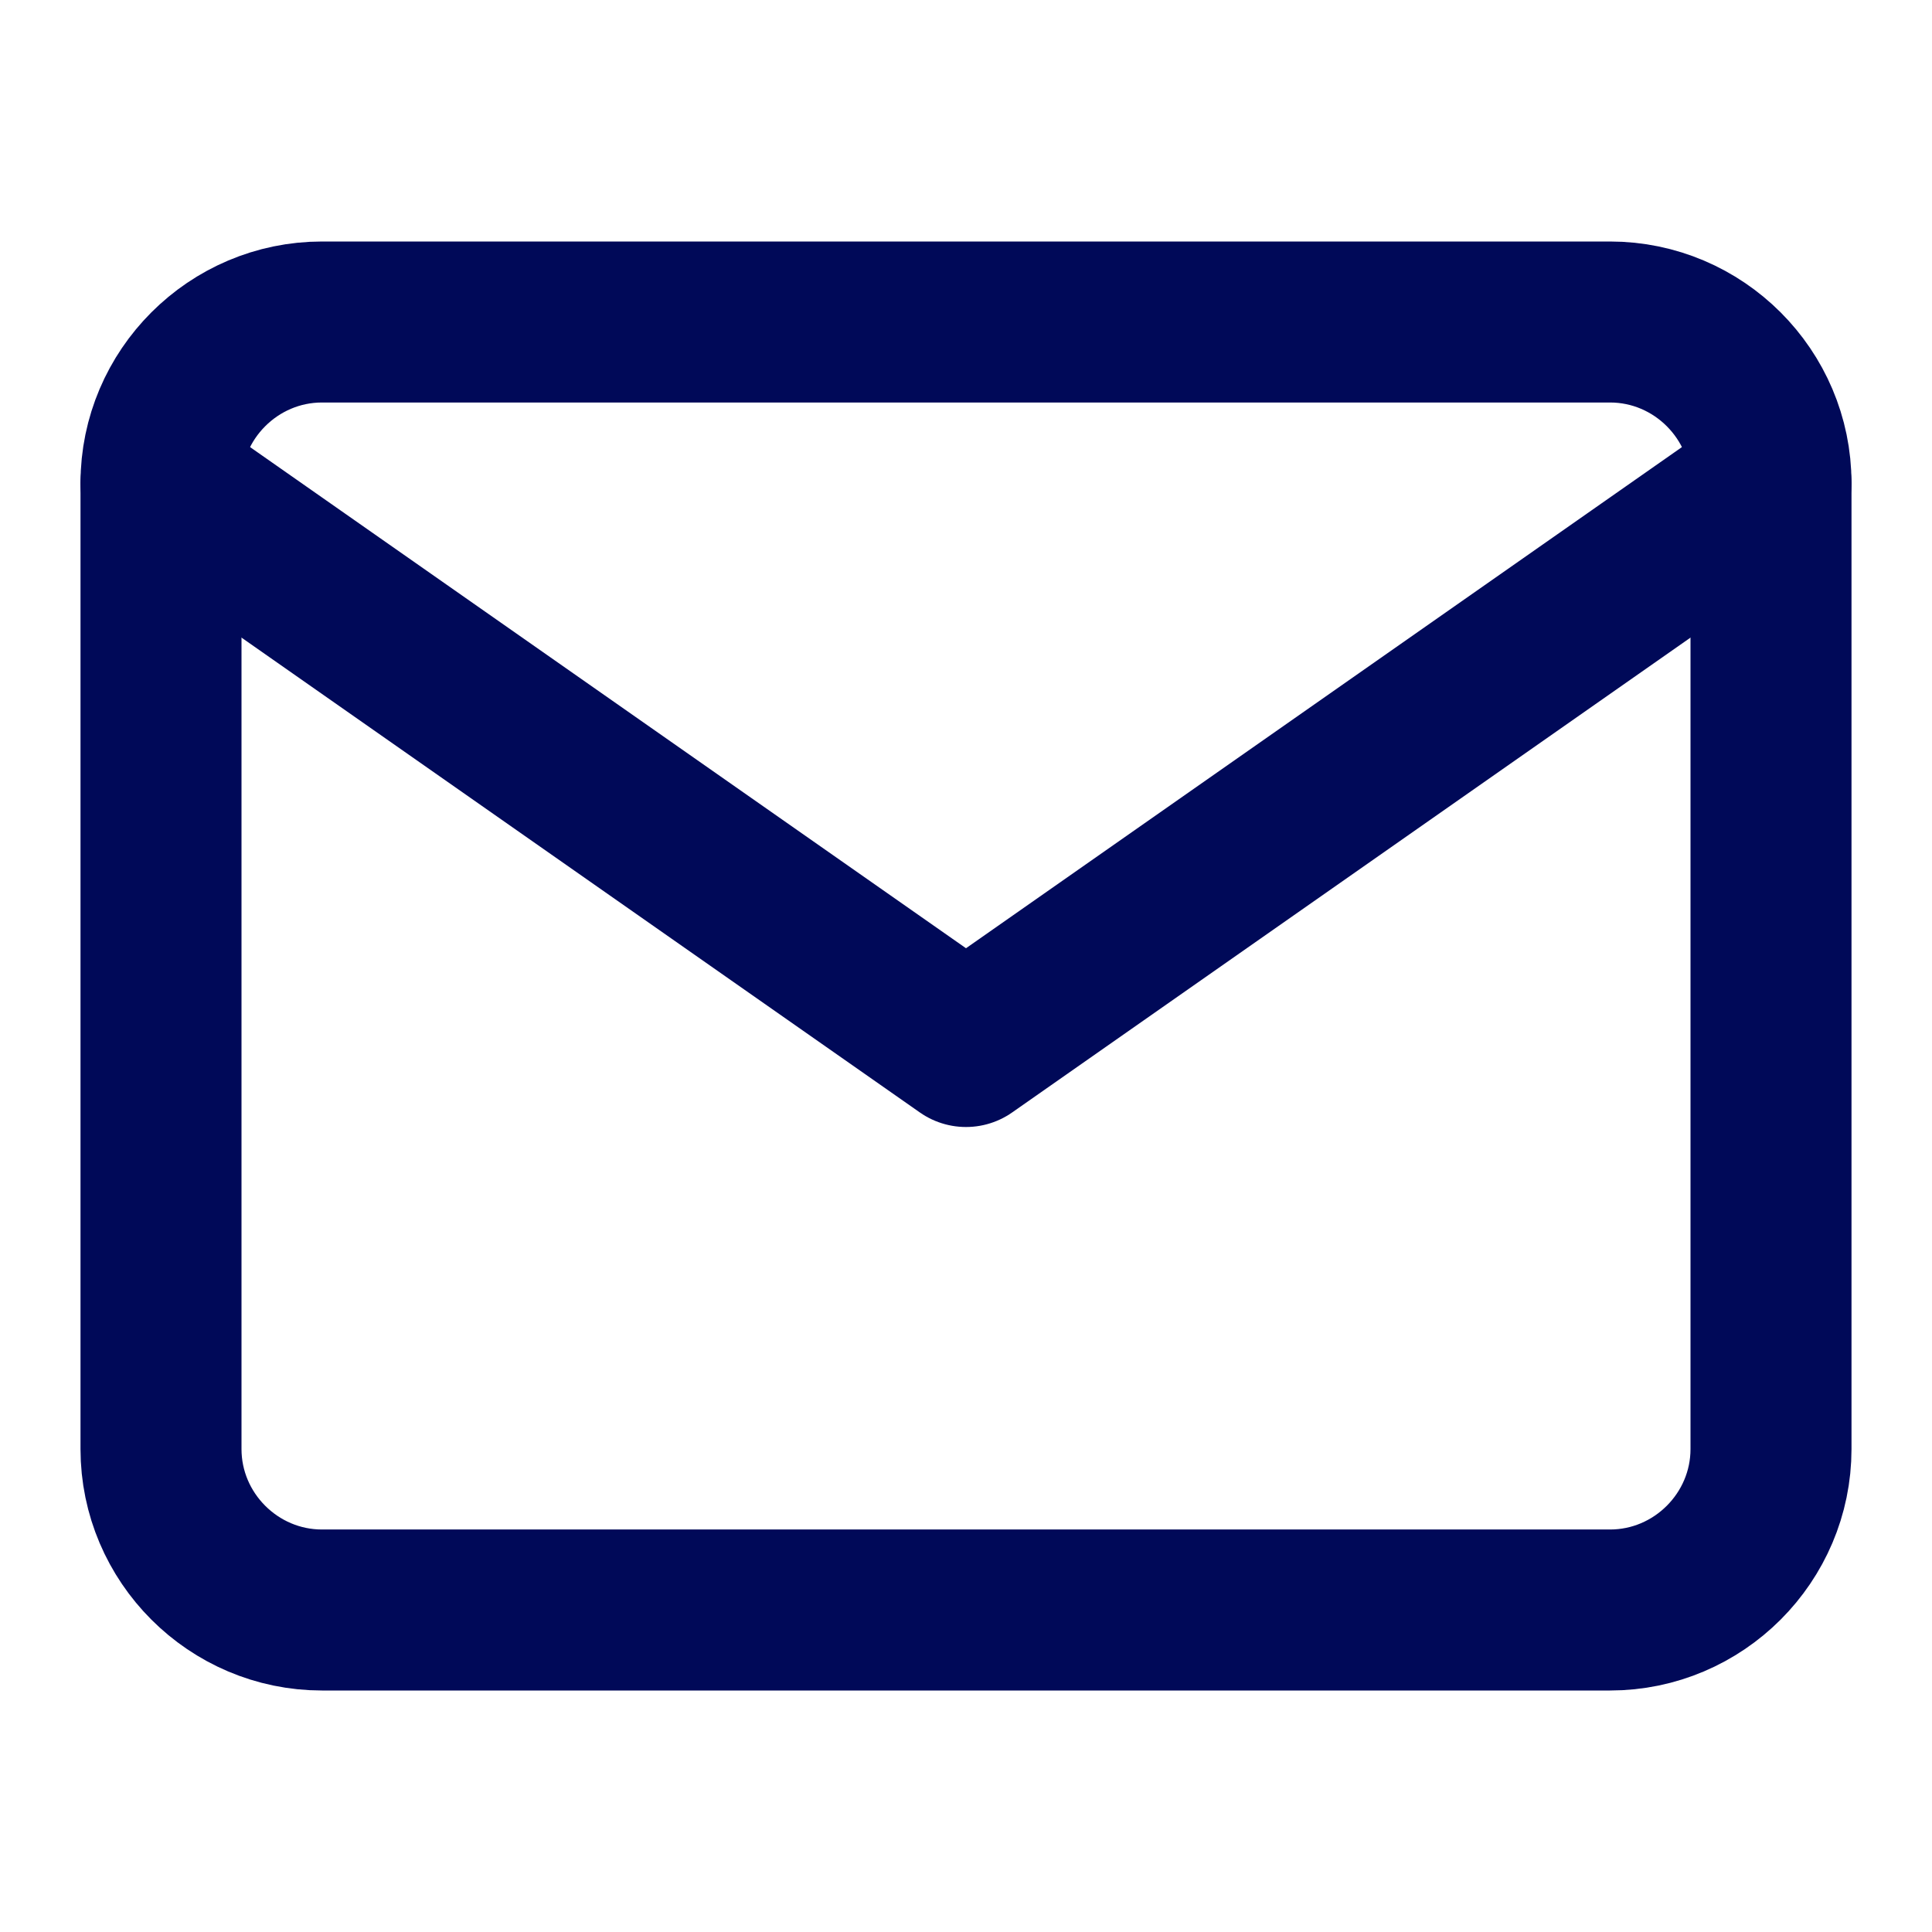 <svg width="17" height="17" viewBox="0 0 24 24" fill="none" xmlns="http://www.w3.org/2000/svg">
<path d="M4 4H20C21.1 4 22 4.9 22 6V18C22 19.1 21.1 20 20 20H4C2.9 20 2 19.1 2 18V6C2 4.9 2.9 4 4 4Z" stroke="#000958" stroke-width="2" stroke-linecap="round" stroke-linejoin="round"/>
<path d="M22 6L12 13L2 6" stroke="#000958" stroke-width="2" stroke-linecap="round" stroke-linejoin="round"/>
</svg>
